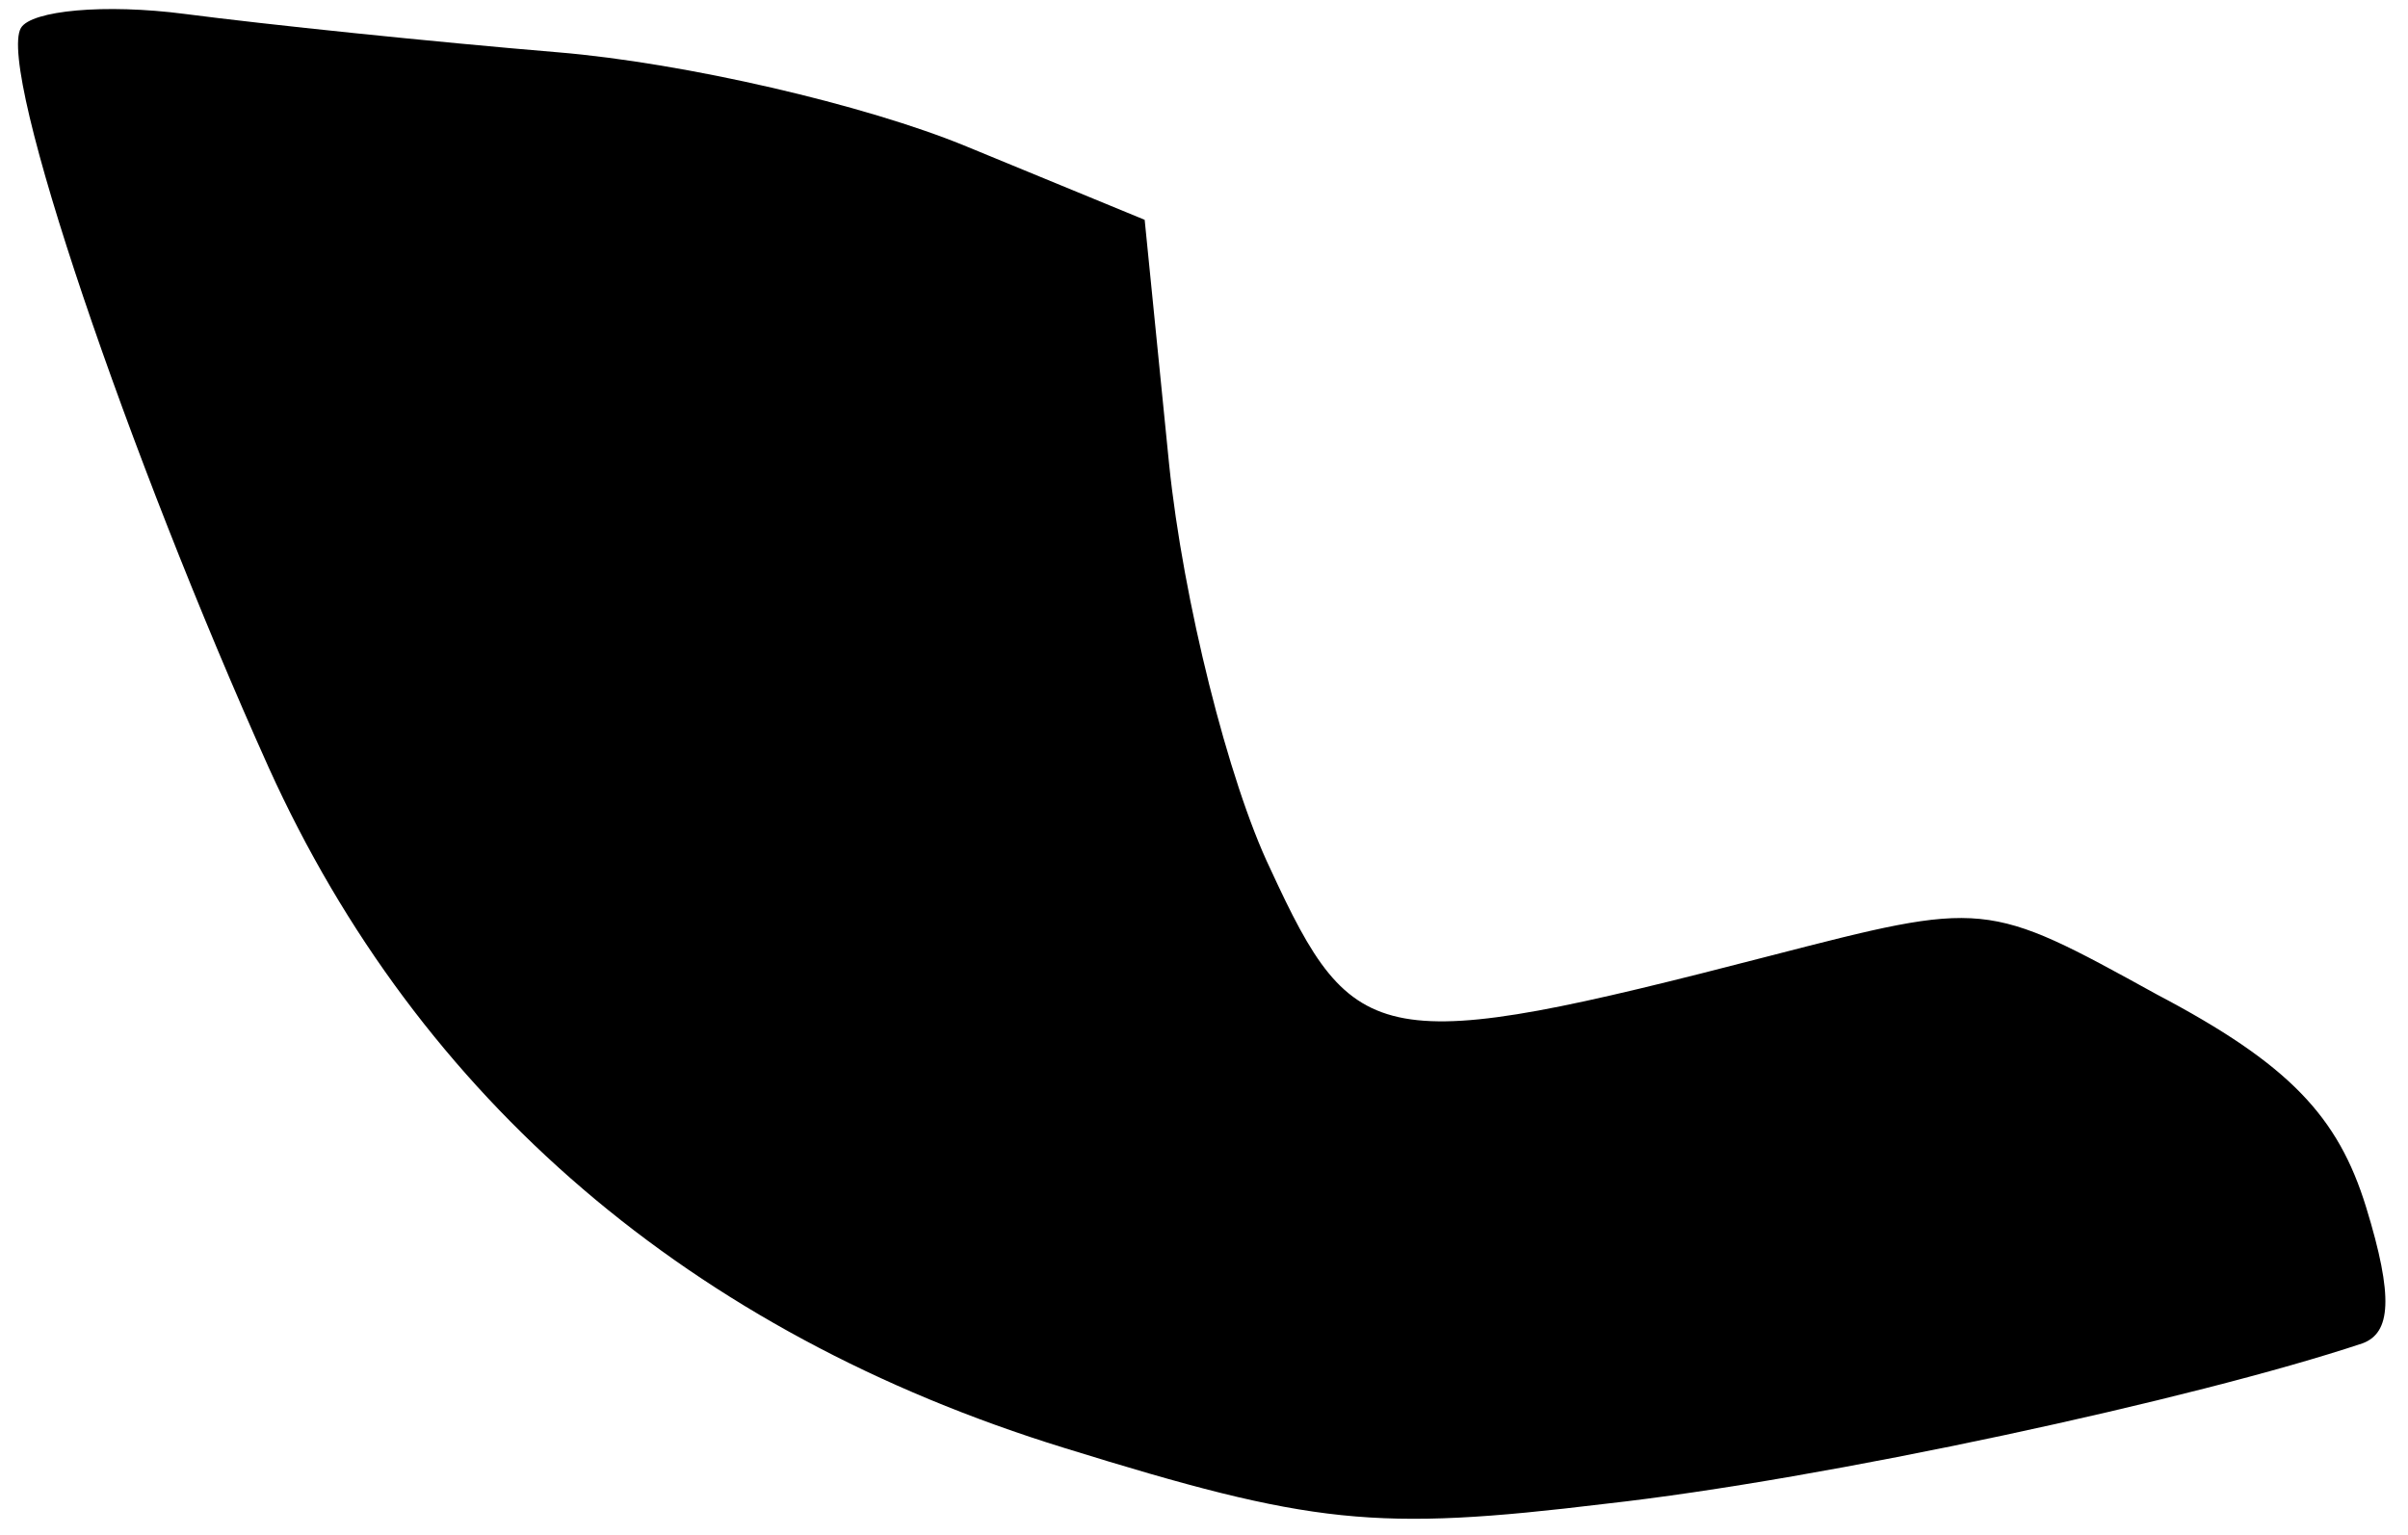 <?xml version="1.0" standalone="no"?>
<!DOCTYPE svg PUBLIC "-//W3C//DTD SVG 20010904//EN"
 "http://www.w3.org/TR/2001/REC-SVG-20010904/DTD/svg10.dtd">
<svg version="1.0" xmlns="http://www.w3.org/2000/svg"
 width="69pt" height="44pt" viewBox="0 0 69 44"
 preserveAspectRatio="xMidYMid meet">
<g transform="translate(0,44) scale(0.1,-0.1)"
fill="#000000" stroke="none">
<path fill="#000000" stroke="none" d="M6 432 c-7 -12 31 -123 71 -212 43 -95
121 -162 228 -195 71 -22 89 -24 155 -16 63 7 169 30 217 46 8 3 9 13 1 39 -8
26 -22 41 -60 61 -49 27 -49 27 -111 11 -112 -29 -119 -27 -143 25 -12 25 -25
77 -29 116 l-7 70 -51 21 c-29 12 -81 24 -117 27 -36 3 -84 8 -107 11 -23 3
-44 1 -47 -4z"/>
</g>
</svg>
